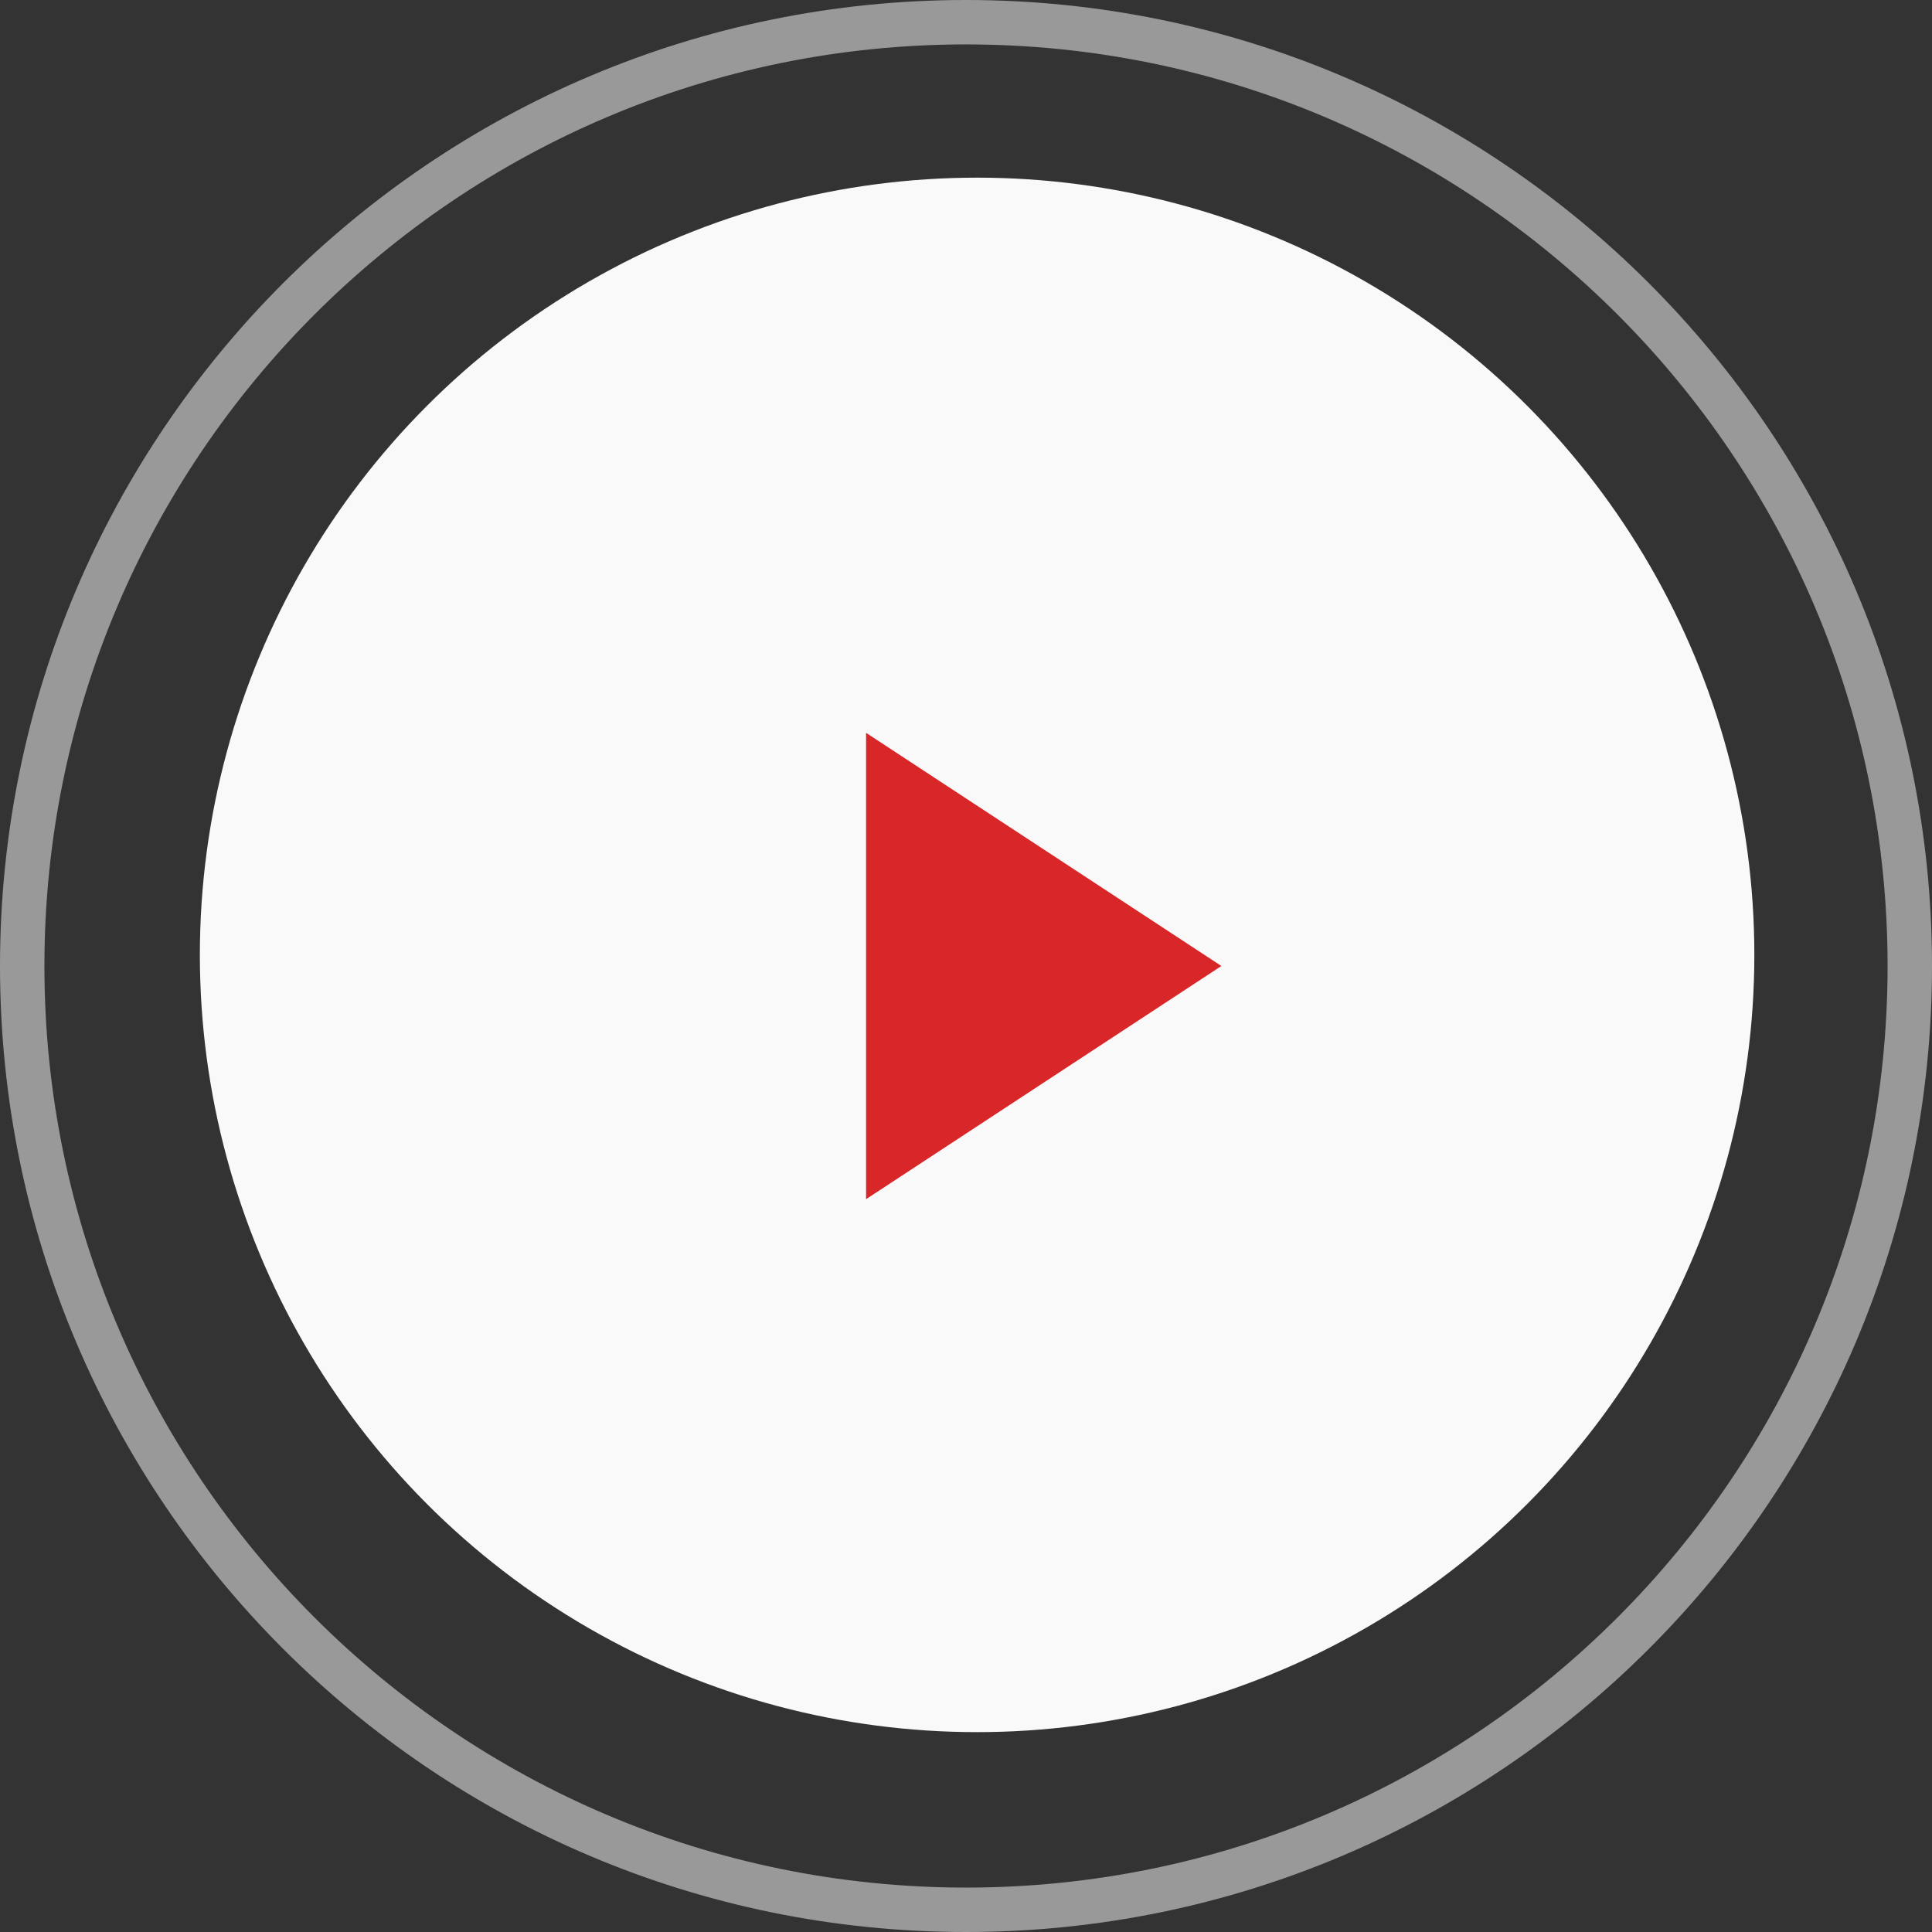 <?xml version="1.0" encoding="utf-8"?>
<!-- Generator: Adobe Illustrator 24.1.2, SVG Export Plug-In . SVG Version: 6.00 Build 0)  -->
<svg version="1.1" id="Layer_1" xmlns="http://www.w3.org/2000/svg" xmlns:xlink="http://www.w3.org/1999/xlink" x="0px" y="0px"
	 width="87px" height="87px" viewBox="0 0 87 87" style="enable-background:new 0 0 87 87;" xml:space="preserve">
<rect x="0" y="0" width="87" height="87" fill="#333333" stroke="none"/>
<style type="text/css">
	.st0{fill:#F9F9F9;}
	.st1{opacity:0.5;fill:#FFFFFF;enable-background:new    ;}
	.st2{fill-rule:evenodd;clip-rule:evenodd;fill:#D82629;}
</style>
<g>
	<circle class="st0" cx="44" cy="43" r="35"/>
	<path class="st1" d="M43.5,87C19.5,87,0,67.5,0,43.5C0,19.5,19.5,0,43.5,0C67.5,0,87,19.5,87,43.5C87,67.5,67.5,87,43.5,87z
		 M43.5,2C20.6,2,2,20.6,2,43.5C2,66.4,20.6,85,43.5,85C66.4,85,85,66.4,85,43.5C85,20.6,66.4,2,43.5,2z"/>
	<path id="Polygon_2" class="st2" d="M55,43.5L39,54V33L55,43.5z"/>
</g>
</svg>
